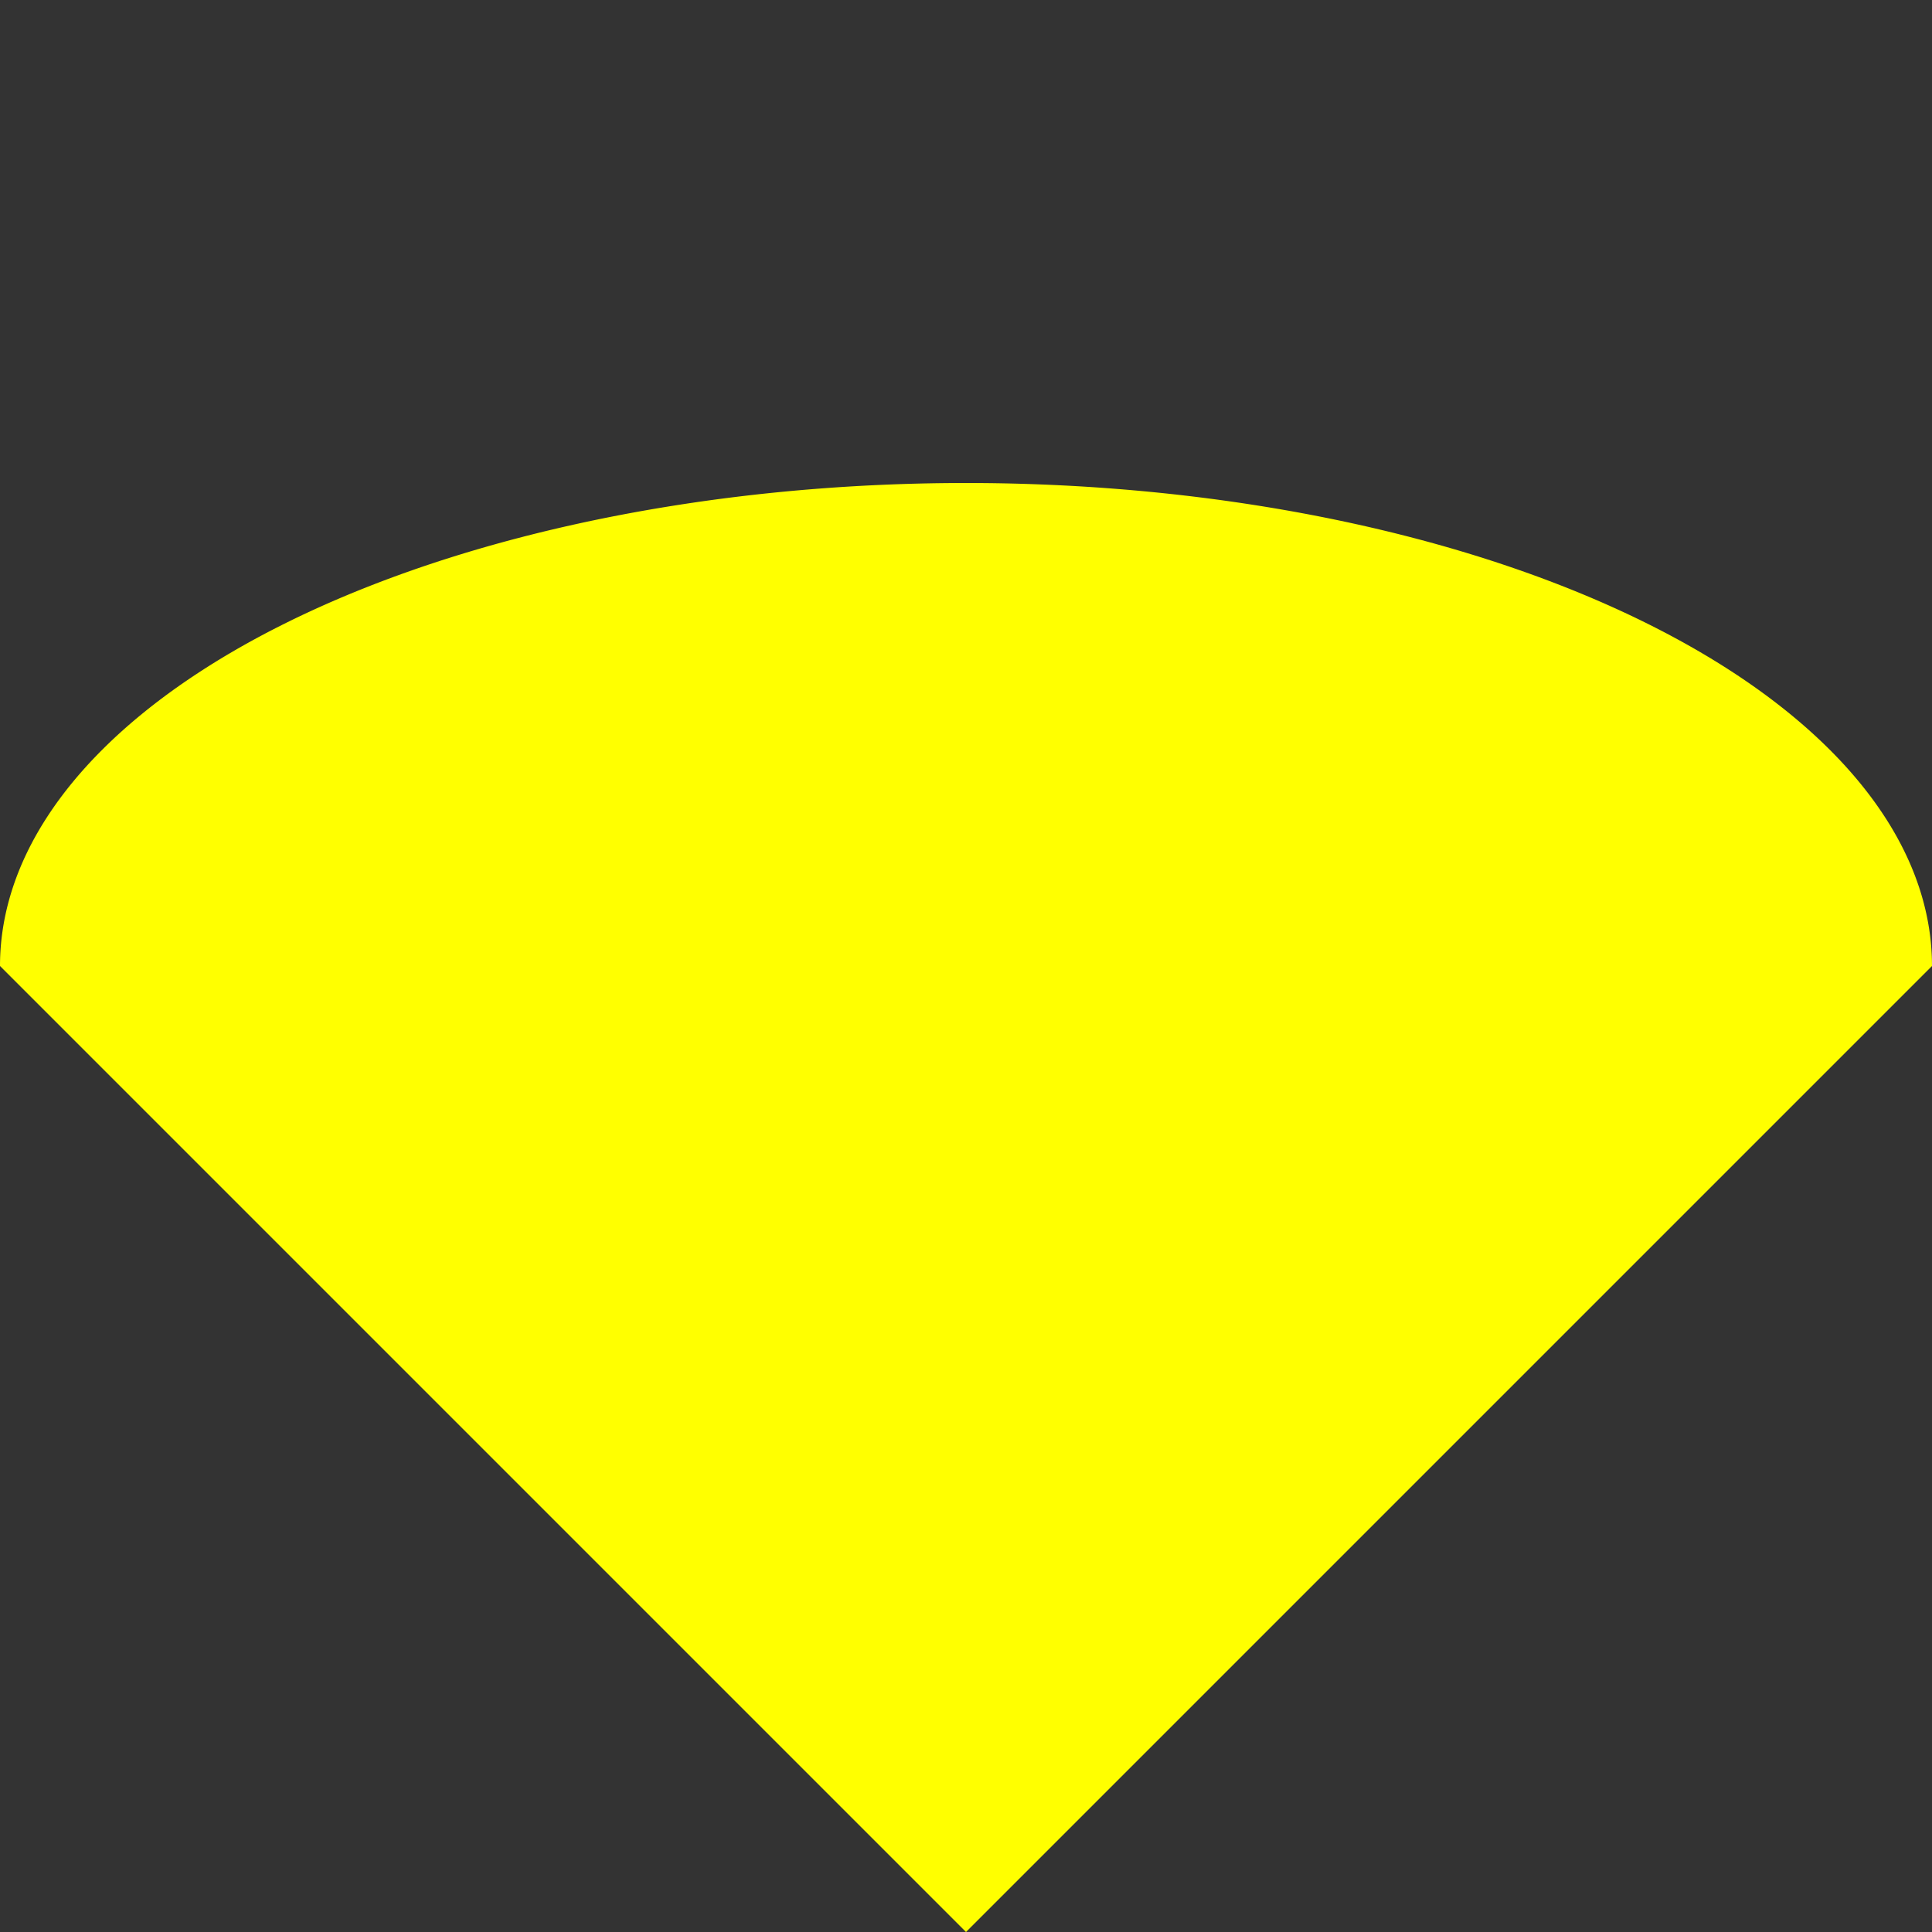 <svg xmlns="http://www.w3.org/2000/svg" width="16" height="16" viewBox="-2 -4 4 4">
    <rect x="-2" y="-4" width="4" height="4" fill="#333333" stroke="none"/>
    <path d="M 0 0 L 2 -2 A 1 0.5 0 0 0 -2 -2 Z" fill="#ffff0080" />
</svg>